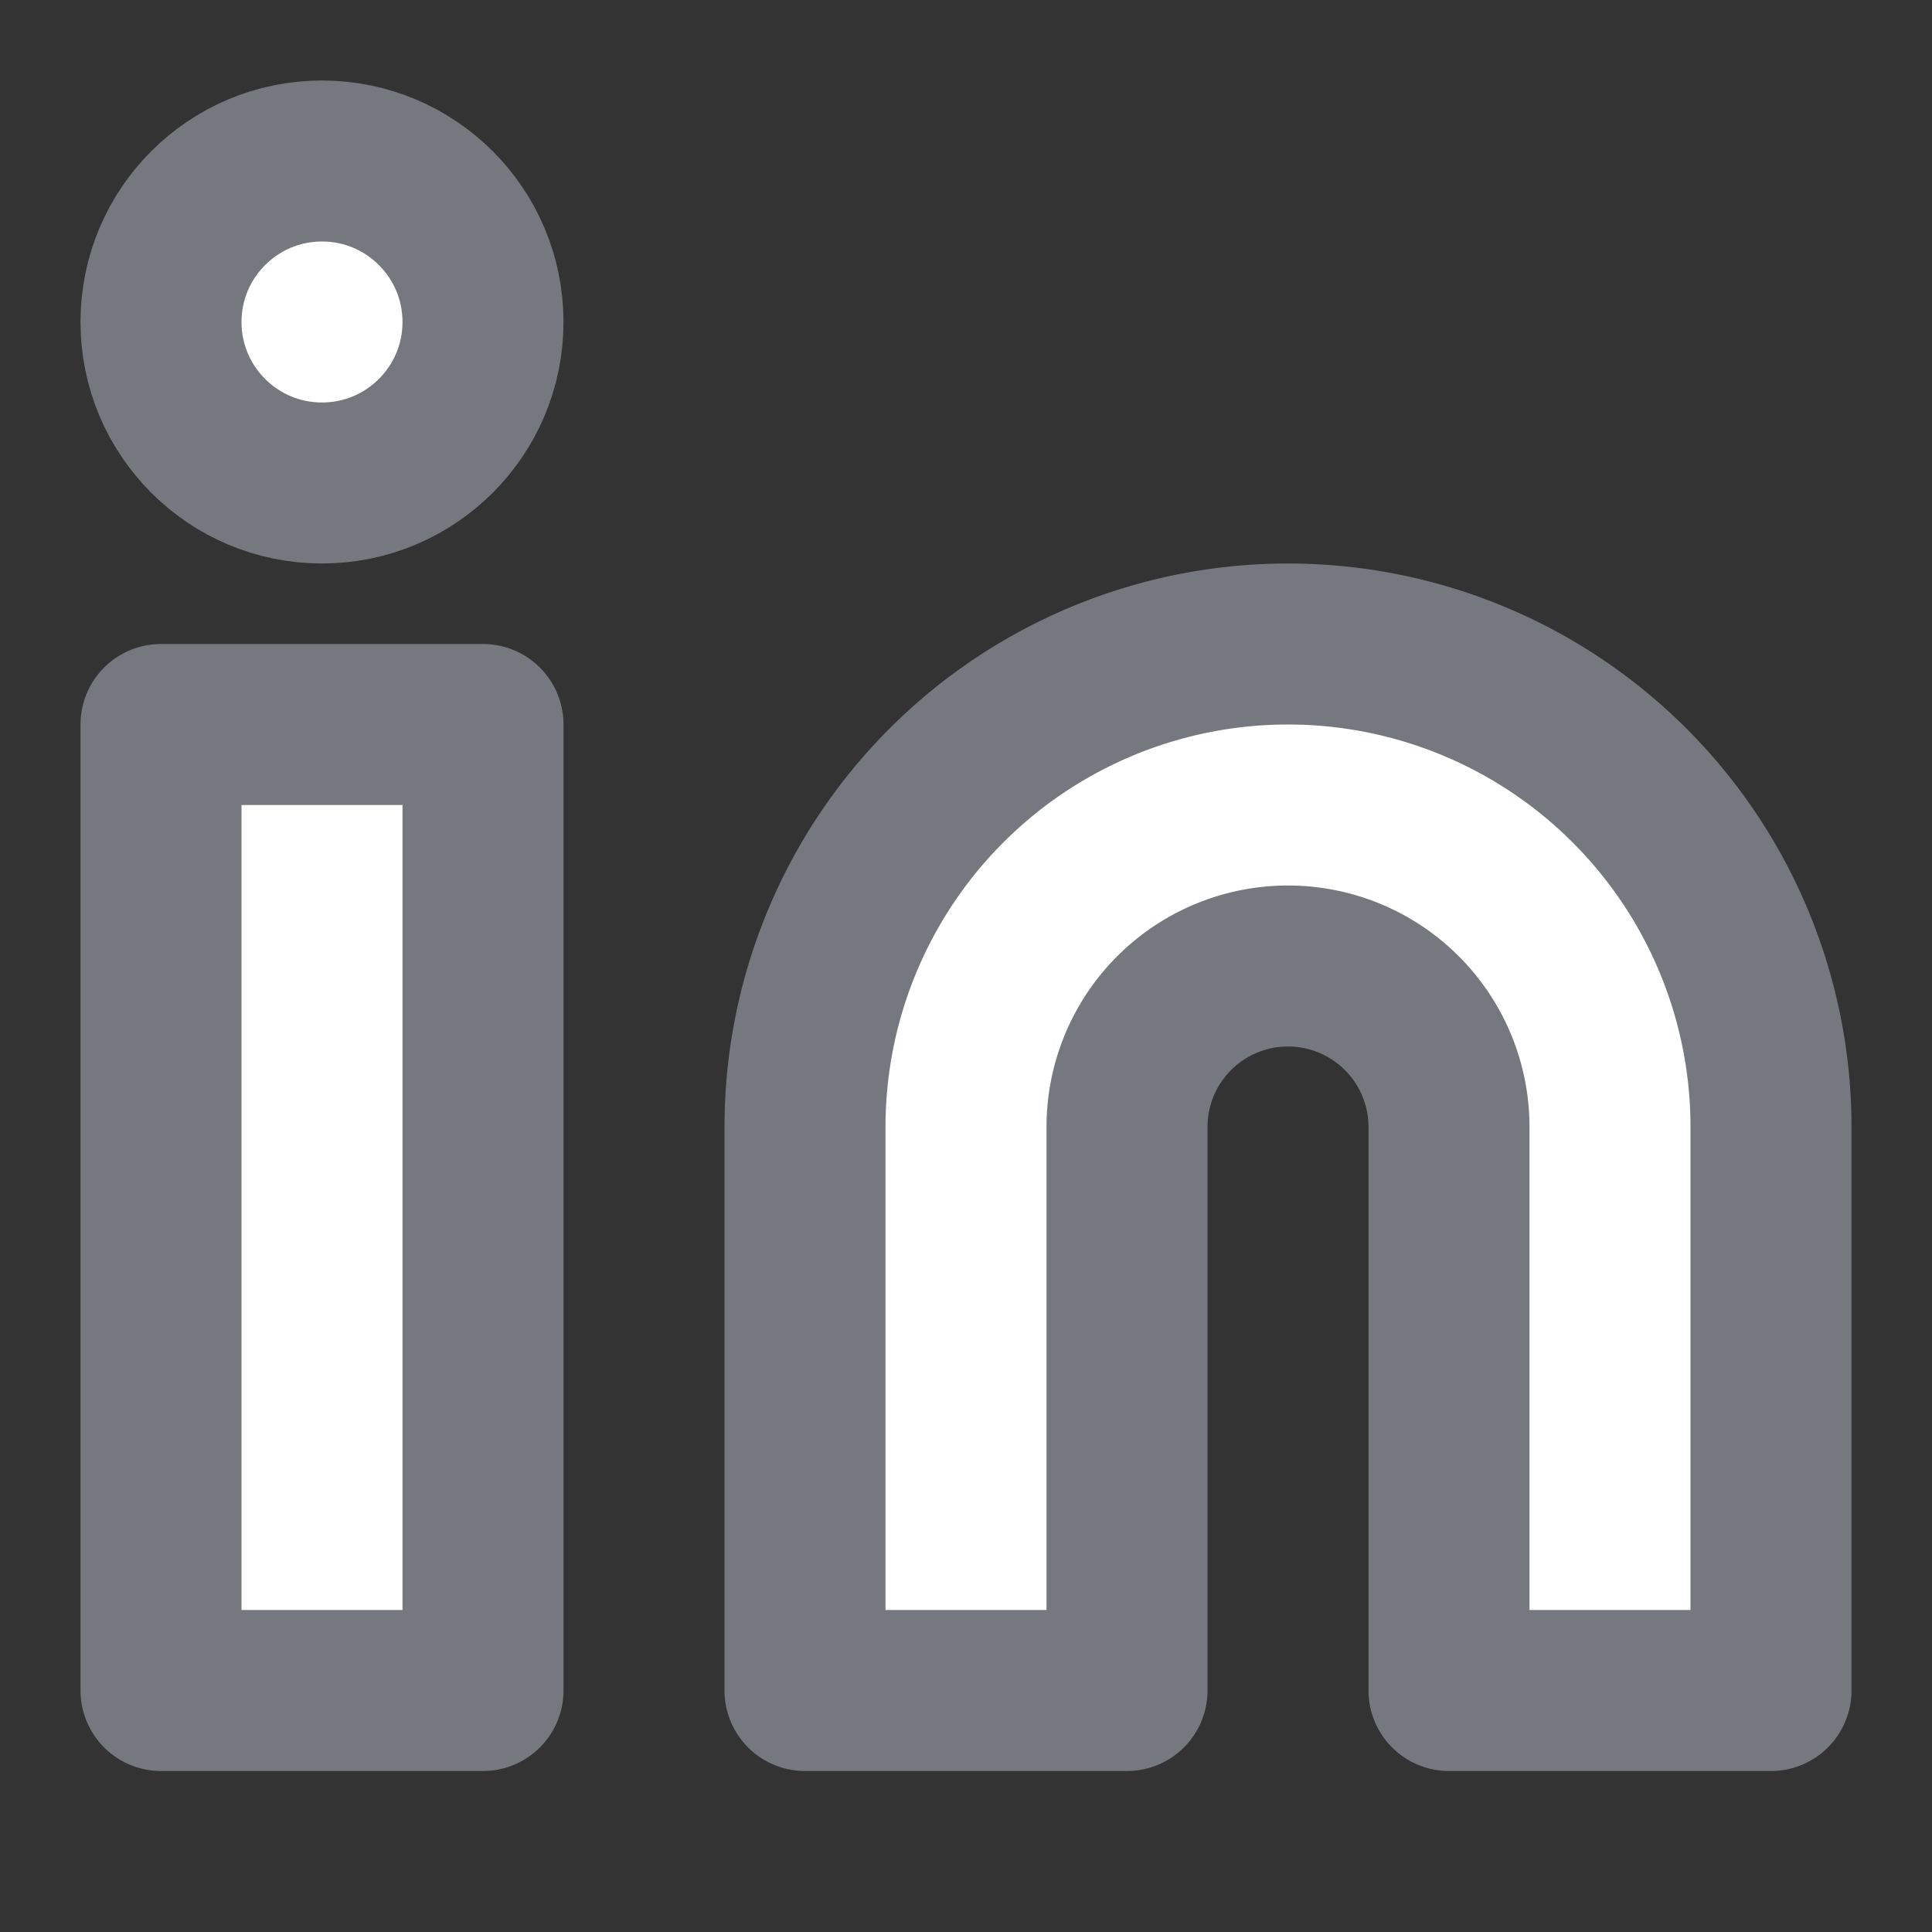 <svg xmlns:xlink="http://www.w3.org/1999/xlink" xmlns="http://www.w3.org/2000/svg" width="24" height="24" viewBox="0 0 24 24" fill="white" stroke="#75787e" stroke-width="2" stroke-linecap="round" stroke-linejoin="round" class="group-hover:fill-white group-hover:stroke-title md:h-4 md:w-4 xl:h-5 xl:w-5"><rect x="0" y="0" width="24" height="24" fill="#333333" stroke="none"/><path d="M16 8a6 6 0 0 1 6 6v7h-4v-7a2 2 0 0 0-2-2 2 2 0 0 0-2 2v7h-4v-7a6 6 0 0 1 6-6z" stroke="#75787E" fill="#FFFFFF" stroke-width="2px"></path><rect width="4" height="12" x="2" y="9" stroke="#75787E" fill="#FFFFFF" stroke-width="2px"></rect><circle cx="4" cy="4" r="2" stroke="#75787E" fill="#FFFFFF" stroke-width="2px"></circle></svg>
